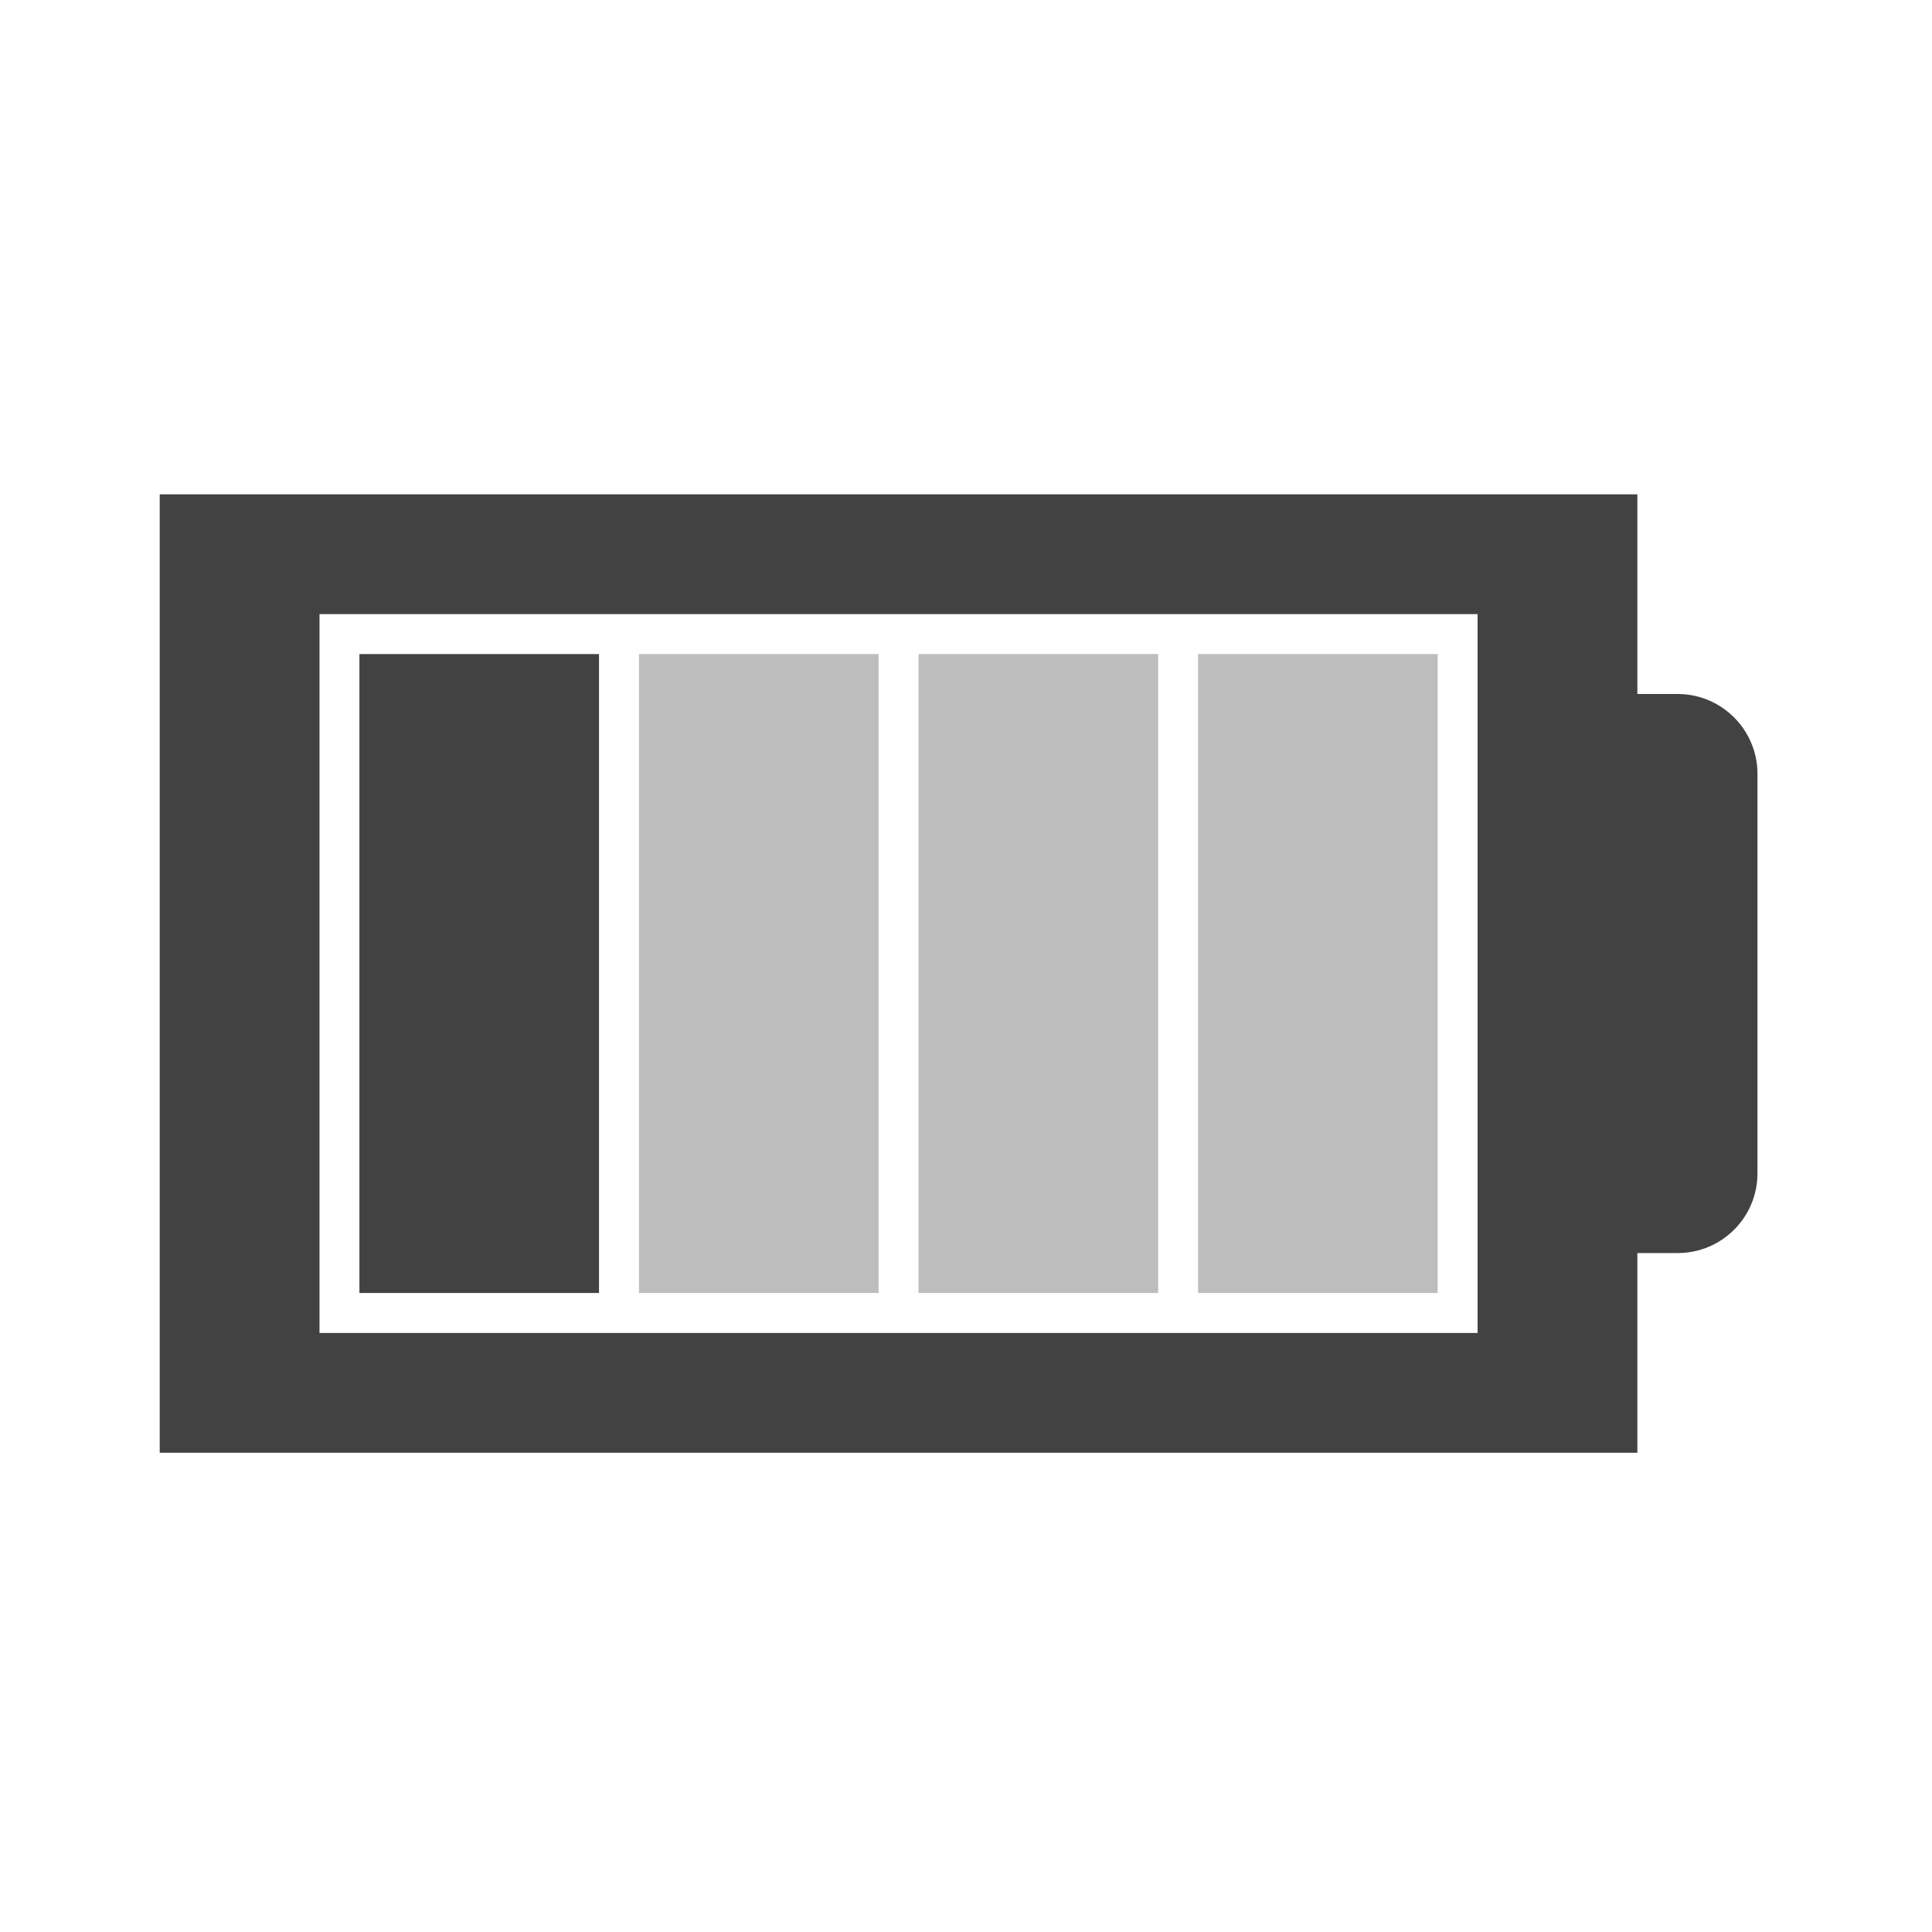 <?xml version="1.0" encoding="UTF-8"?>
<svg xmlns="http://www.w3.org/2000/svg" xmlns:xlink="http://www.w3.org/1999/xlink" width="24pt" height="24pt" viewBox="0 0 24 24" version="1.1">
<g id="surface1">
<path style=" stroke:none;fill-rule:nonzero;fill:rgb(25.882%,25.882%,25.882%);fill-opacity:1;" d="M 1.984 6.141 L 1.984 18.047 L 20.34 18.047 L 20.34 15.566 L 20.84 15.566 C 21.387 15.566 21.832 15.125 21.832 14.574 L 21.832 9.613 C 21.832 9.066 21.387 8.621 20.84 8.621 L 20.34 8.621 L 20.34 6.141 Z M 3.969 7.629 L 18.355 7.629 L 18.355 16.559 L 3.969 16.559 Z M 3.969 7.629 "/>
<path style=" stroke:none;fill-rule:nonzero;fill:rgb(25.882%,25.882%,25.882%);fill-opacity:1;" d="M 4.465 8.125 L 4.465 16.062 L 7.441 16.062 L 7.441 8.125 Z M 4.465 8.125 "/>
<path style=" stroke:none;fill-rule:nonzero;fill:rgb(74.118%,74.118%,74.118%);fill-opacity:1;" d="M 14.883 8.125 L 14.883 16.062 L 17.859 16.062 L 17.859 8.125 Z M 14.883 8.125 "/>
<path style=" stroke:none;fill-rule:nonzero;fill:rgb(74.118%,74.118%,74.118%);fill-opacity:1;" d="M 11.41 8.125 L 11.41 16.062 L 14.387 16.062 L 14.387 8.125 Z M 11.41 8.125 "/>
<path style=" stroke:none;fill-rule:nonzero;fill:rgb(74.118%,74.118%,74.118%);fill-opacity:1;" d="M 7.938 8.125 L 7.938 16.062 L 10.914 16.062 L 10.914 8.125 Z M 7.938 8.125 "/>
</g>
</svg>
